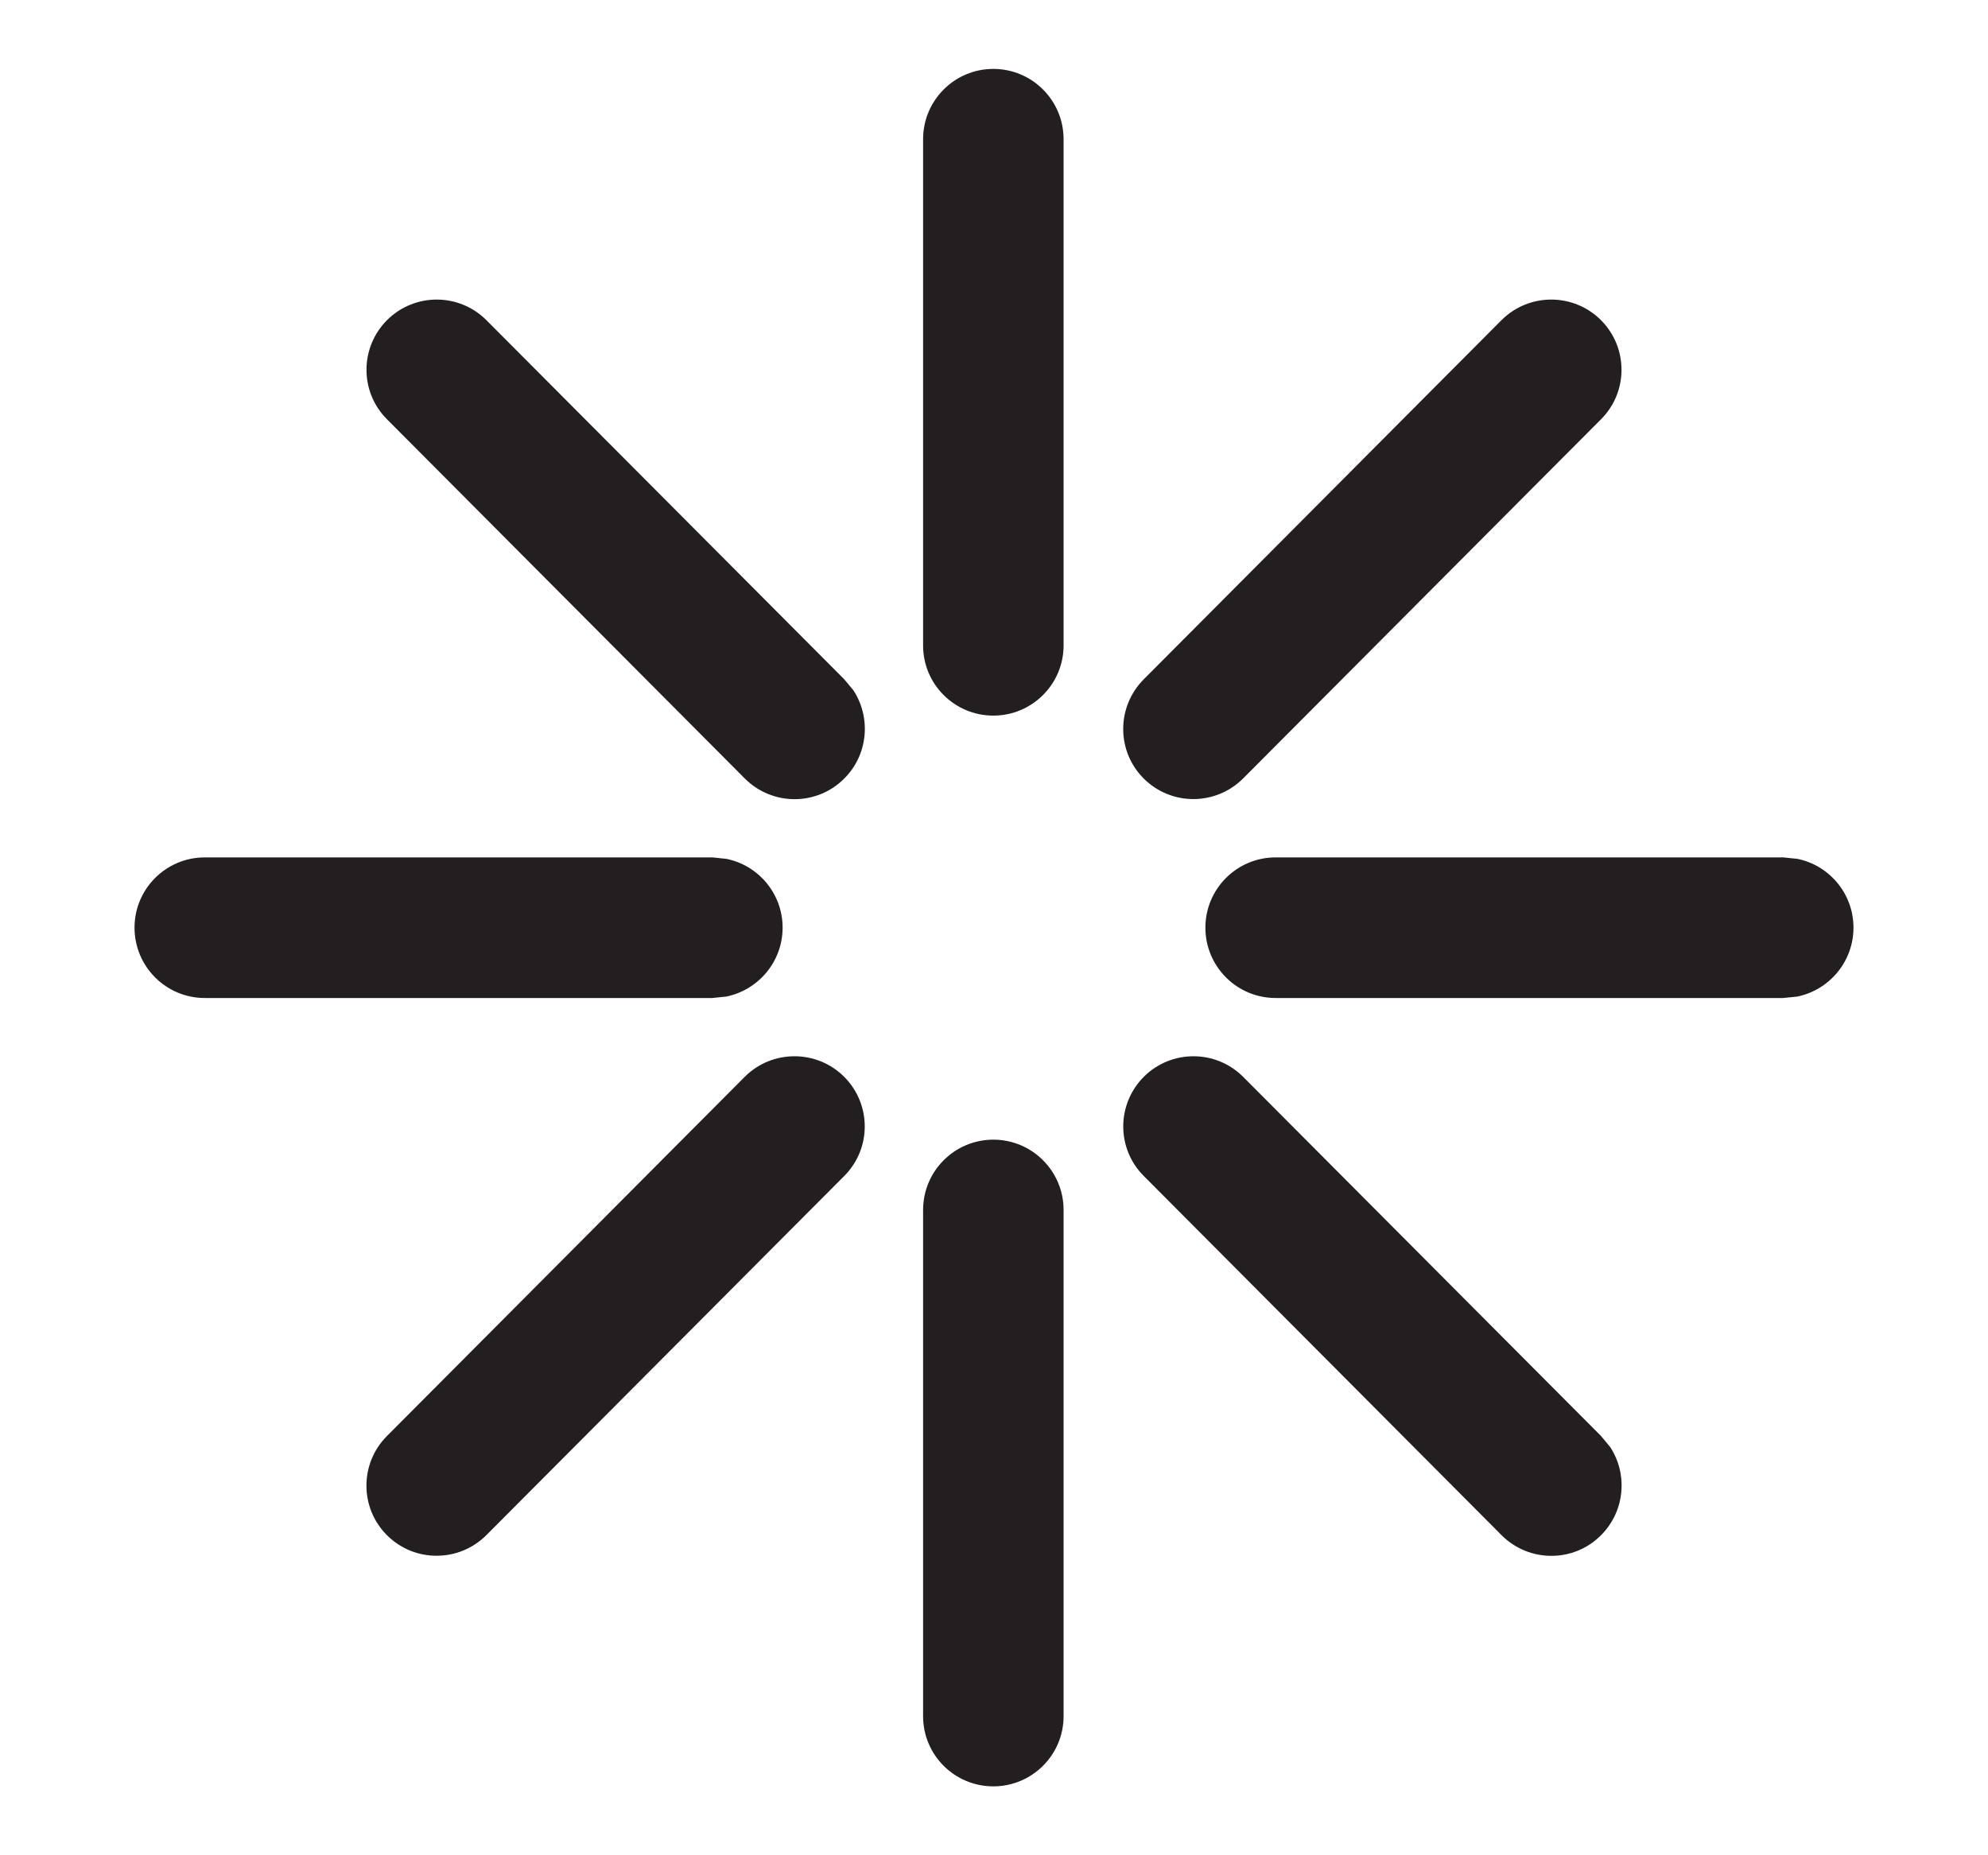 <svg width="15" height="14" viewBox="0 0 15 14" fill="none" xmlns="http://www.w3.org/2000/svg">
<path d="M5.375 6.47L5.481 6.481C5.723 6.53 5.905 6.744 5.905 7C5.905 7.256 5.723 7.47 5.481 7.52L5.375 7.531H1.545C1.252 7.531 1.015 7.293 1.015 7C1.015 6.708 1.252 6.47 1.545 6.47H5.375Z" fill="#231F20"/>
<path d="M6.965 12.951V9.13C6.965 8.838 7.202 8.6 7.495 8.6C7.788 8.6 8.025 8.838 8.025 9.13V12.951C8.025 13.243 7.787 13.48 7.495 13.48C7.202 13.48 6.965 13.243 6.965 12.951Z" fill="#231F20"/>
<path d="M13.455 6.47L13.562 6.481C13.803 6.53 13.985 6.744 13.985 7C13.985 7.256 13.803 7.47 13.562 7.52L13.455 7.531H9.625C9.332 7.531 9.095 7.293 9.095 7C9.095 6.708 9.332 6.47 9.625 6.47H13.455Z" fill="#231F20"/>
<path d="M6.965 4.871V1.05C6.965 0.758 7.202 0.52 7.495 0.52C7.788 0.52 8.025 0.758 8.025 1.05V4.871C8.025 5.163 7.787 5.4 7.495 5.4C7.202 5.4 6.965 5.163 6.965 4.871Z" fill="#231F20"/>
<path d="M5.619 8.126C5.826 7.919 6.162 7.919 6.369 8.125C6.576 8.332 6.577 8.667 6.37 8.874L3.67 11.584C3.463 11.791 3.128 11.792 2.921 11.586C2.713 11.38 2.713 11.043 2.92 10.836L5.619 8.126Z" fill="#231F20"/>
<path d="M2.921 2.415C3.128 2.209 3.463 2.209 3.67 2.416L6.37 5.126L6.439 5.209C6.574 5.415 6.551 5.696 6.369 5.876C6.162 6.083 5.826 6.082 5.619 5.874L2.92 3.164C2.713 2.957 2.714 2.622 2.921 2.415Z" fill="#231F20"/>
<path d="M8.631 8.125C8.838 7.919 9.173 7.919 9.38 8.126L12.08 10.836L12.149 10.919C12.284 11.125 12.261 11.405 12.079 11.586C11.872 11.793 11.536 11.792 11.329 11.584L8.63 8.874C8.423 8.667 8.424 8.332 8.631 8.125Z" fill="#231F20"/>
<path d="M11.329 2.416C11.536 2.209 11.872 2.209 12.079 2.415C12.286 2.622 12.287 2.957 12.08 3.164L9.38 5.874C9.173 6.081 8.838 6.082 8.631 5.876C8.423 5.67 8.423 5.334 8.63 5.126L11.329 2.416Z" fill="#231F20"/>
</svg>
